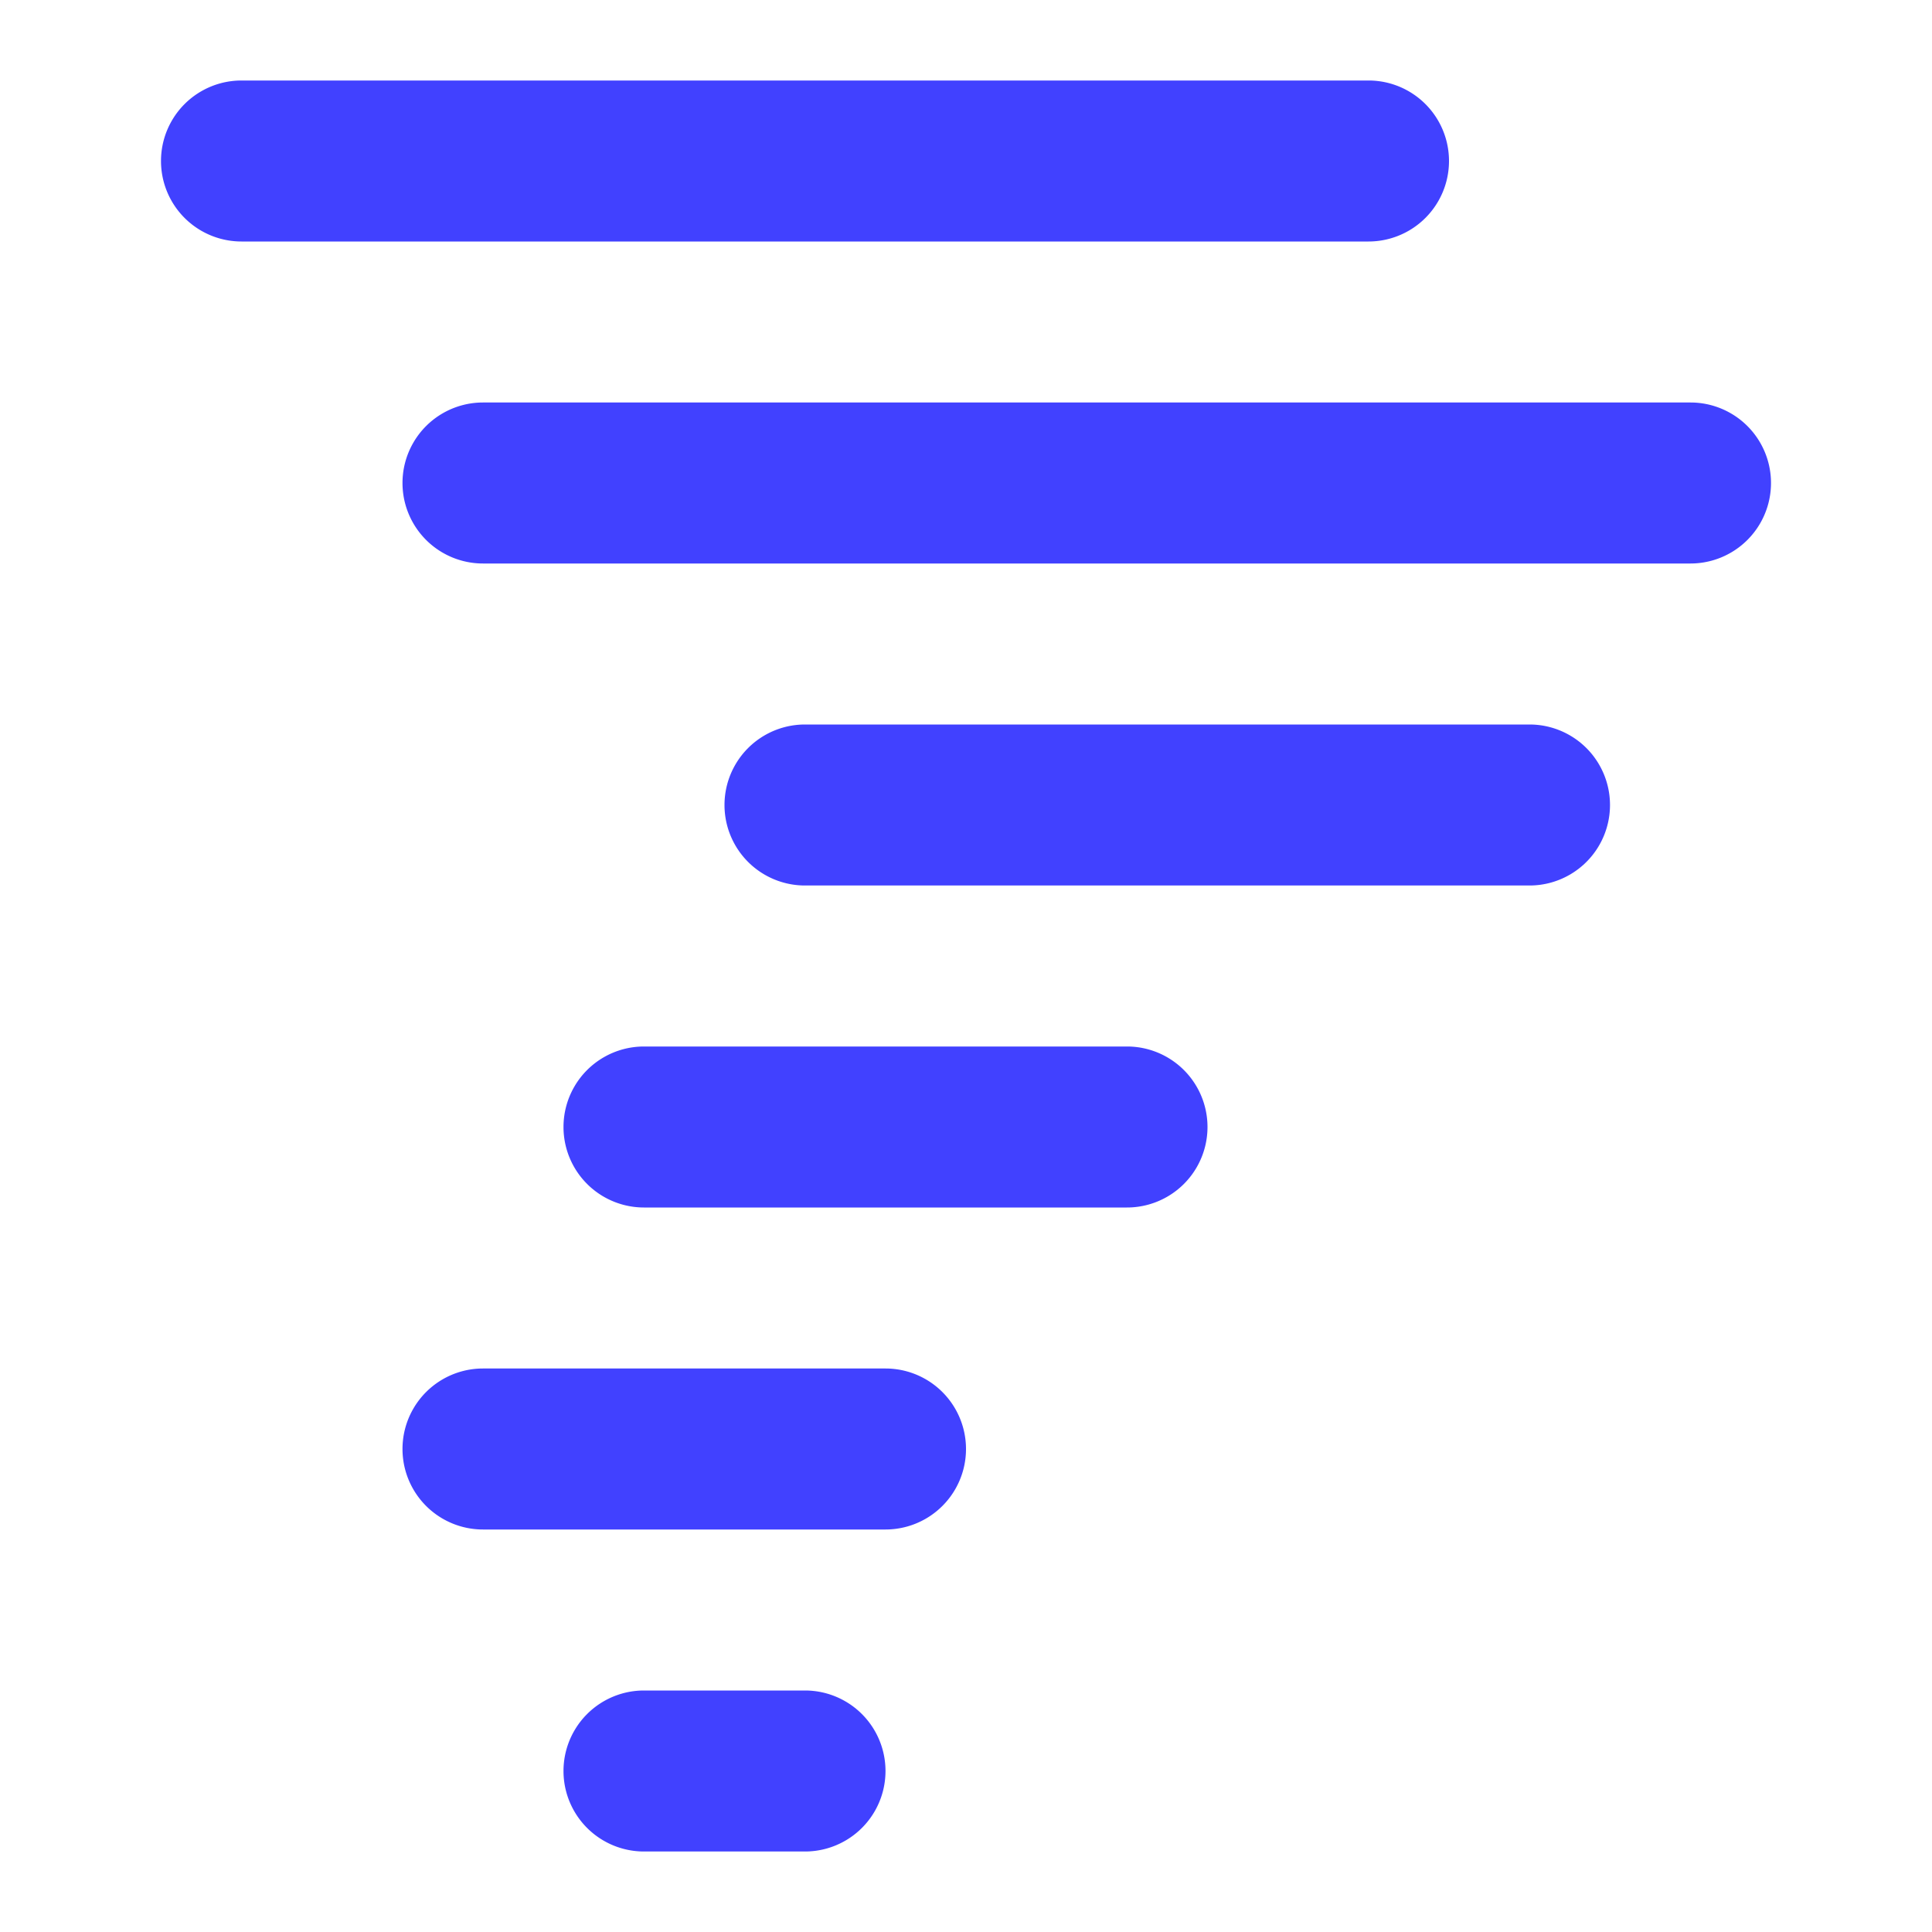 <svg xmlns="http://www.w3.org/2000/svg" viewBox="0 0 24 24"><path fill="#4141ff" d="M10 23H8a1 1 0 0 1 0-2h2a1 1 0 0 1 0 2zM11 19H6a1 1 0 0 1 0-2h5a1 1 0 0 1 0 2zM17 3H3A1 1 0 0 1 3 1H17a1 1 0 0 1 0 2zM21 7H6A1 1 0 0 1 6 5H21a1 1 0 0 1 0 2zM19 11H10a1 1 0 0 1 0-2h9a1 1 0 0 1 0 2zM14 15H8a1 1 0 0 1 0-2h6a1 1 0 0 1 0 2z"/></svg>